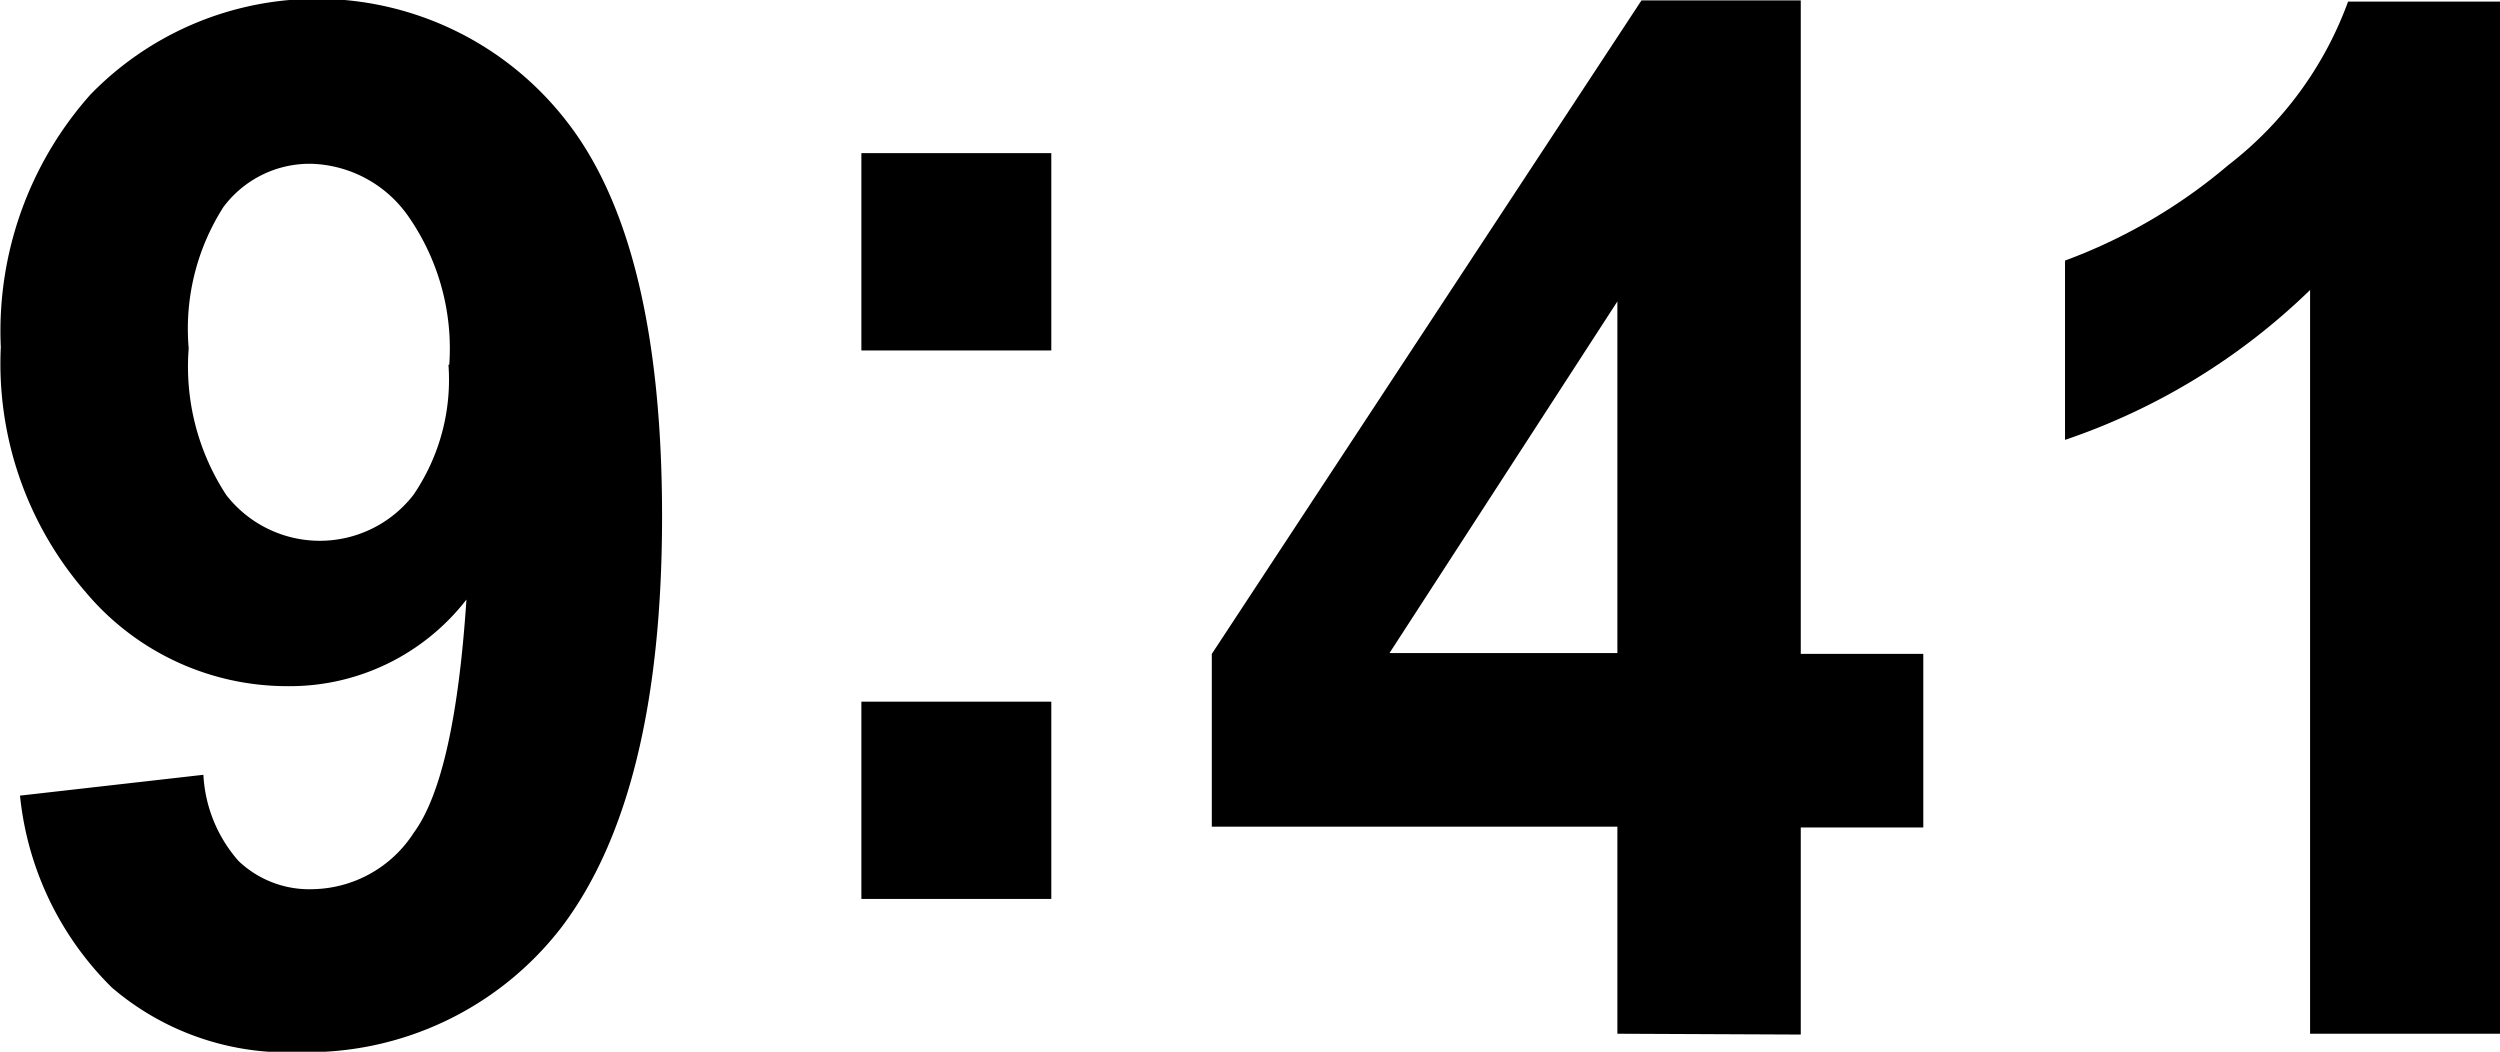 <svg id="Layer_1" data-name="Layer 1" xmlns="http://www.w3.org/2000/svg" viewBox="0 0 61.21 25.75"><path d="M158.6,200.7v-4.83h4.65v4.83Zm0,13.43V209.3h4.65v4.83Z" transform="translate(-137.51 -192.12)"/><path d="M138,211.6l4.49-.51a3.46,3.46,0,0,0,.86,2.11,2.51,2.51,0,0,0,1.84.69,3,3,0,0,0,2.45-1.38c.67-.91,1.1-2.82,1.29-5.71a5.47,5.47,0,0,1-4.38,2.12,6.44,6.44,0,0,1-4.94-2.3,8.53,8.53,0,0,1-2.08-6,8.71,8.71,0,0,1,2.19-6.18,7.73,7.73,0,0,1,11.64.62q2.37,3,2.36,9.76t-2.46,10a7.85,7.85,0,0,1-6.42,3.06,6.6,6.6,0,0,1-4.59-1.58A7.68,7.68,0,0,1,138,211.6Zm10.51-10.55a5.66,5.66,0,0,0-1-3.63,3,3,0,0,0-2.39-1.29,2.63,2.63,0,0,0-2.14,1.06,5.53,5.53,0,0,0-.85,3.46,5.74,5.74,0,0,0,.92,3.59,2.9,2.9,0,0,0,4.58,0A5,5,0,0,0,148.49,201.05Z" transform="translate(-137.51 -192.12)"/><path d="M177.11,217.43v-5.07h-9.93v-4.23l10.52-16h3.9v16h3v4.25h-3v5.07Zm0-9.32V199.5l-5.58,8.61Z" transform="translate(-137.51 -192.12)"/><path d="M198.72,217.43h-4.65V199.22a15.92,15.92,0,0,1-6,3.67V198.5a13.26,13.26,0,0,0,4-2.34,8.89,8.89,0,0,0,2.93-4h3.77Z" transform="translate(-137.51 -192.12)"/></svg>
